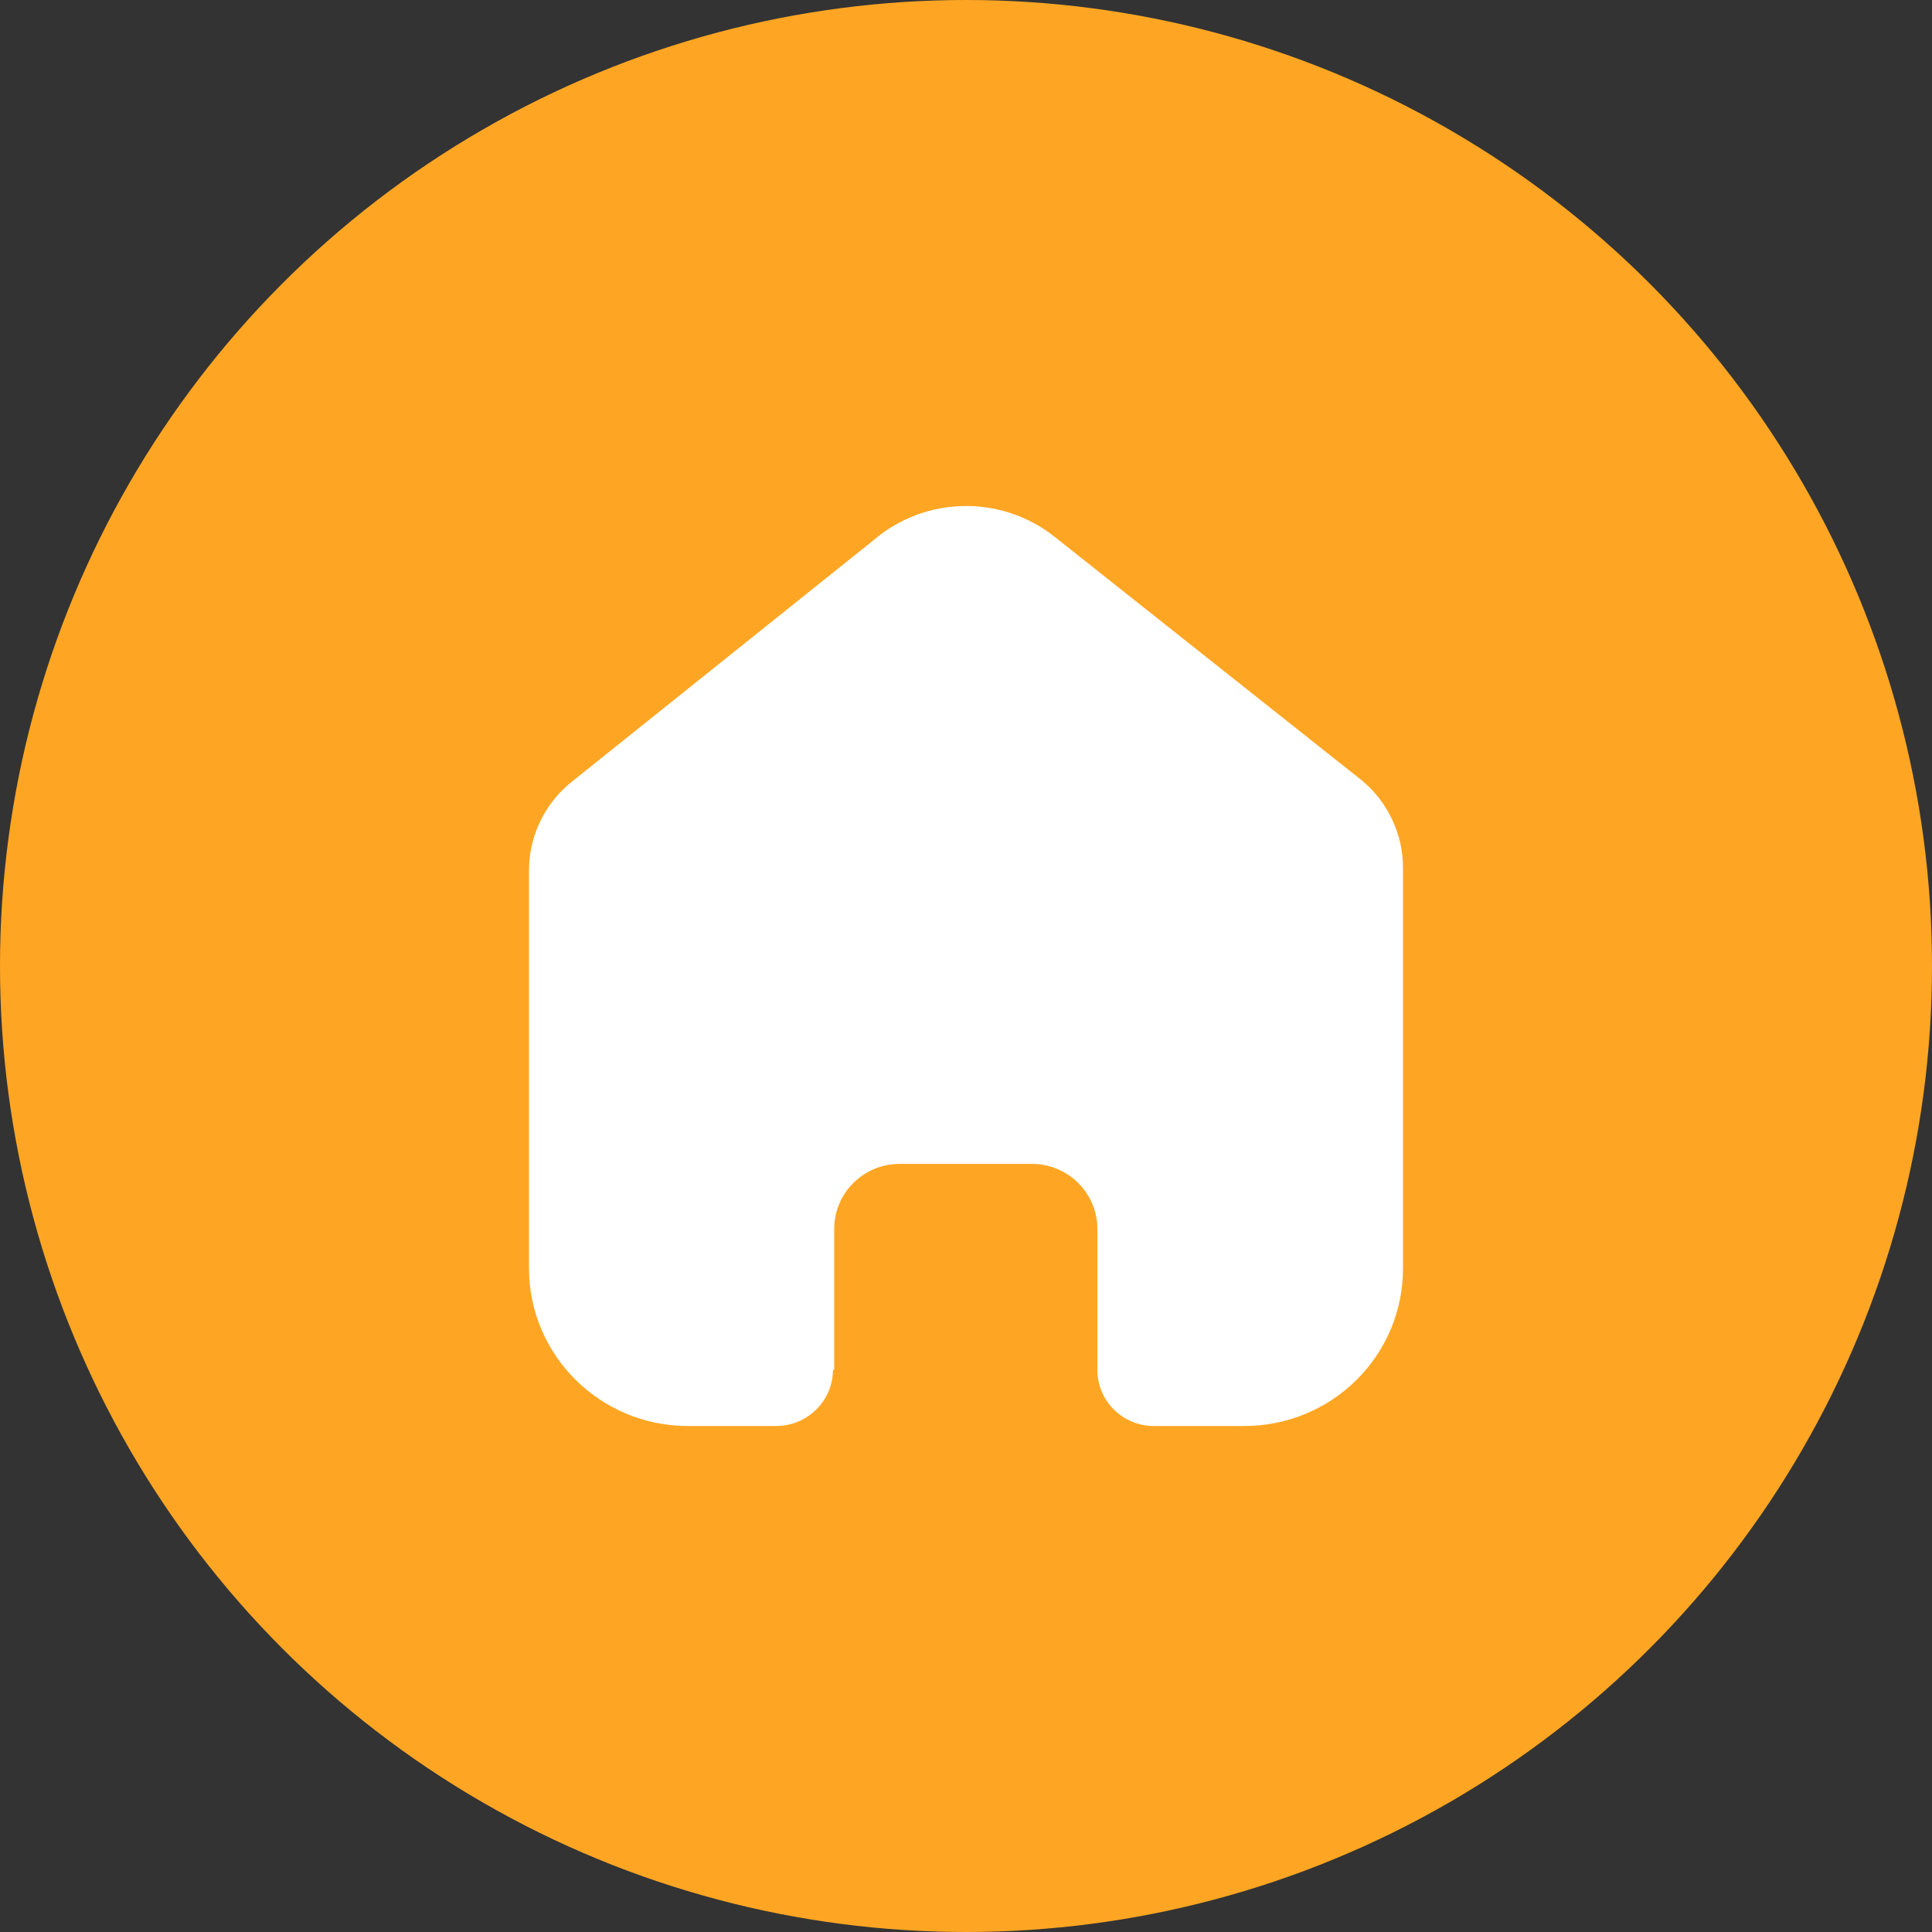<svg width="42" height="42" viewBox="0 0 42 42" fill="none" xmlns="http://www.w3.org/2000/svg">
<rect x="0" y="0" width="42" height="42" fill="#333333" stroke="none"/>
<circle cx="21" cy="21" r="21" fill="#FEA623"/>
<path d="M18.135 29.773V26.716C18.135 25.935 18.772 25.302 19.558 25.302H22.433C22.81 25.302 23.172 25.451 23.439 25.716C23.706 25.981 23.856 26.341 23.856 26.716V29.773C23.854 30.098 23.982 30.41 24.212 30.64C24.443 30.87 24.756 31 25.083 31H27.044C27.96 31.002 28.839 30.643 29.487 30.001C30.136 29.359 30.5 28.487 30.5 27.578V18.867C30.5 18.133 30.172 17.436 29.605 16.965L22.934 11.676C21.774 10.749 20.111 10.778 18.985 11.747L12.467 16.965C11.873 17.422 11.518 18.121 11.5 18.867V27.569C11.5 29.464 13.047 31 14.956 31H16.872C17.551 31 18.103 30.456 18.108 29.782L18.135 29.773Z" fill="white"/>
</svg>
